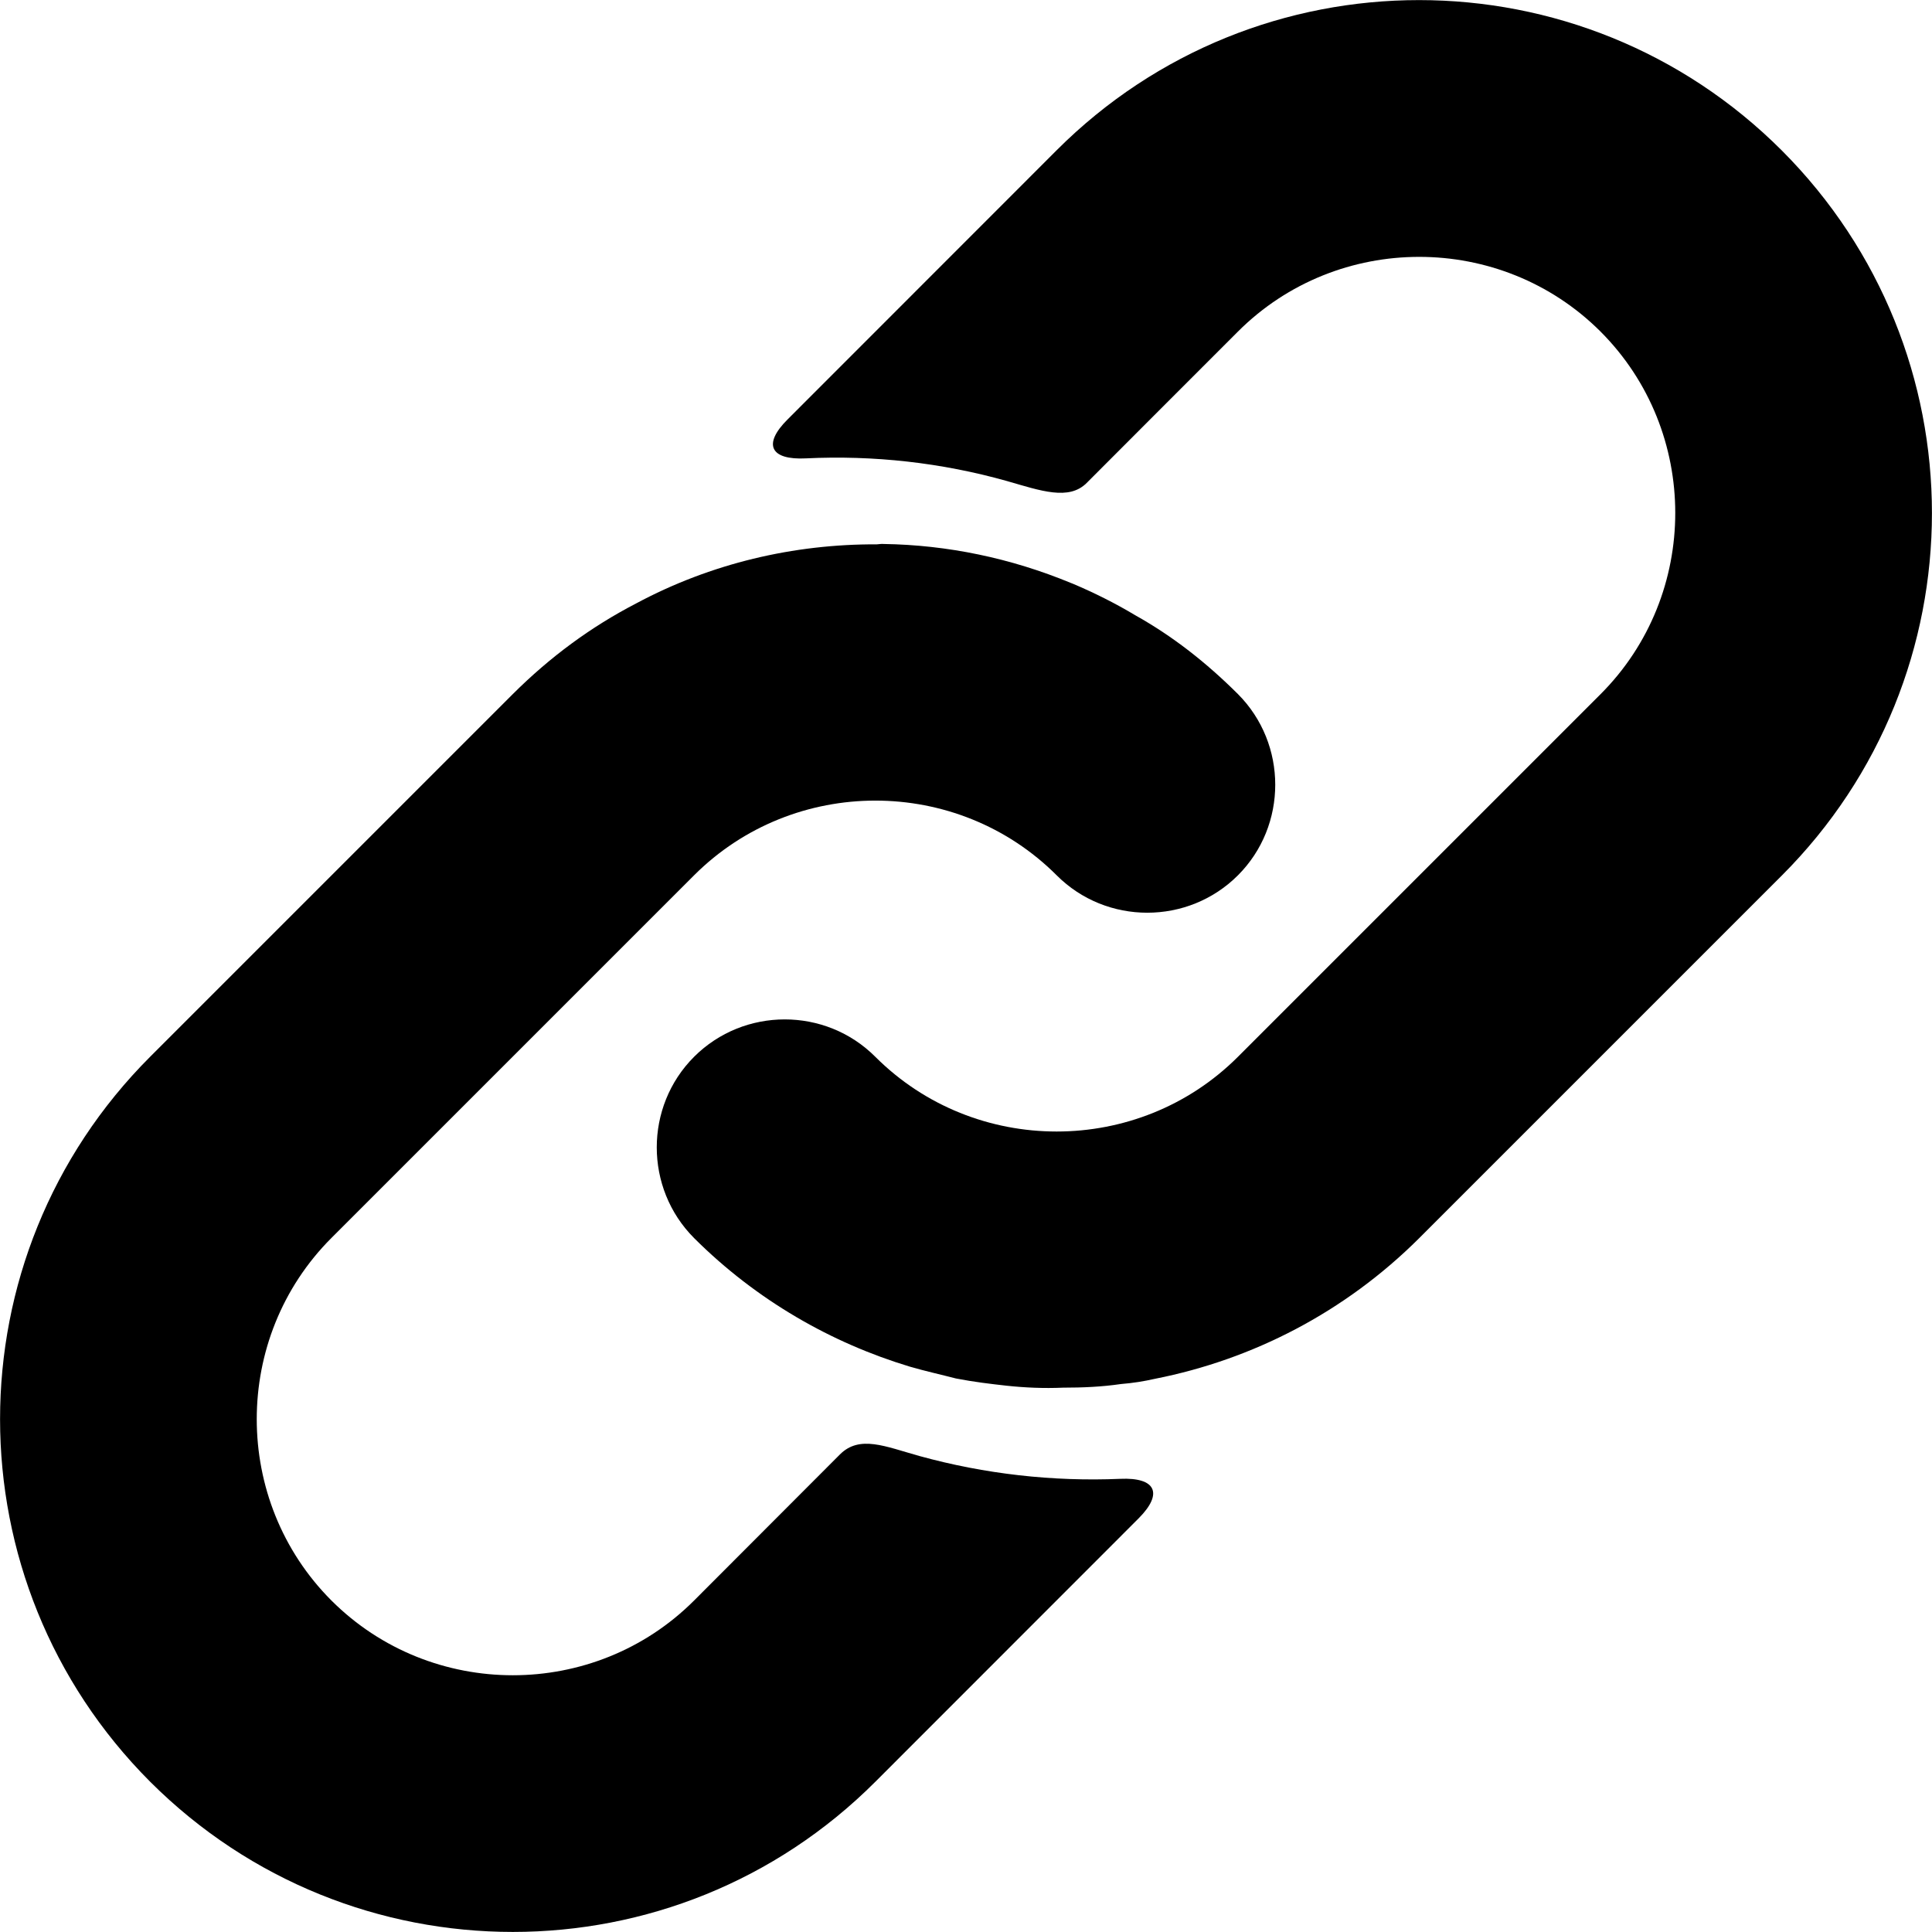<?xml version="1.0" encoding="iso-8859-1"?>
<!-- Generator: Adobe Illustrator 16.0.0, SVG Export Plug-In . SVG Version: 6.00 Build 0)  -->
<!DOCTYPE svg PUBLIC "-//W3C//DTD SVG 1.1//EN" "http://www.w3.org/Graphics/SVG/1.1/DTD/svg11.dtd">
<svg version="1.1" id="Layer_1" xmlns="http://www.w3.org/2000/svg" xmlns:xlink="http://www.w3.org/1999/xlink" x="0px" y="0px"
	 width="16px" height="16px" viewBox="0 0 16 16" style="enable-background:new 0 0 16 16;" xml:space="preserve">
<g id="Link_4">
	<path d="M7.614,12.058c-0.283-0.079-0.495-0.176-0.658-0.013c-0.085,0.085-1.208,1.21-1.208,1.21c-0.825,0.825-2.177,0.825-3.003,0
		c-0.825-0.826-0.825-2.178,0-3.003l3.003-3.003c0.825-0.825,2.178-0.825,3.003,0c0.412,0.413,1.088,0.413,1.501,0
		c0.412-0.412,0.412-1.088,0-1.501c-0.263-0.262-0.54-0.479-0.849-0.652c-0.167-0.1-0.339-0.186-0.516-0.261
		C8.882,4.833,8.875,4.831,8.869,4.828C8.371,4.622,7.847,4.513,7.318,4.505c-0.02-0.002-0.037,0.002-0.056,0.003
		c-0.688-0.003-1.374,0.157-1.995,0.49C4.893,5.192,4.556,5.44,4.247,5.748L1.244,8.751c-1.658,1.658-1.658,4.345,0,6.005
		c1.66,1.658,4.347,1.658,6.005,0l2.181-2.182c0.207-0.208,0.14-0.34-0.152-0.327C8.718,12.271,8.154,12.207,7.614,12.058z"/>
	<path d="M8.751,1.244L6.522,3.474C6.314,3.681,6.381,3.811,6.674,3.796c0.56-0.027,1.123,0.035,1.666,0.188
		c0.281,0.081,0.512,0.163,0.659,0.016c0.087-0.088,1.253-1.254,1.253-1.254c0.825-0.825,2.177-0.825,3.003,0
		c0.825,0.826,0.825,2.178,0,3.003l-3.003,3.003c-0.825,0.825-2.178,0.825-3.003,0c-0.412-0.413-1.088-0.413-1.501,0
		c-0.412,0.412-0.412,1.088,0,1.501c0.519,0.518,1.141,0.87,1.787,1.065c0.127,0.037,0.263,0.067,0.382,0.098
		c0.15,0.029,0.286,0.045,0.421,0.06c0.15,0.016,0.307,0.023,0.466,0.016c0.164,0,0.322-0.007,0.479-0.03
		c0.098-0.008,0.188-0.022,0.285-0.044c0.804-0.159,1.568-0.549,2.185-1.164l3.003-3.003c1.658-1.658,1.658-4.345,0-6.005
		C13.096-0.414,10.409-0.414,8.751,1.244z"/>
</g>
<g>
</g>
<g>
</g>
<g>
</g>
<g>
</g>
<g>
</g>
<g>
</g>
<g>
</g>
<g>
</g>
<g>
</g>
<g>
</g>
<g>
</g>
<g>
</g>
<g>
</g>
<g>
</g>
<g>
</g>
</svg>
